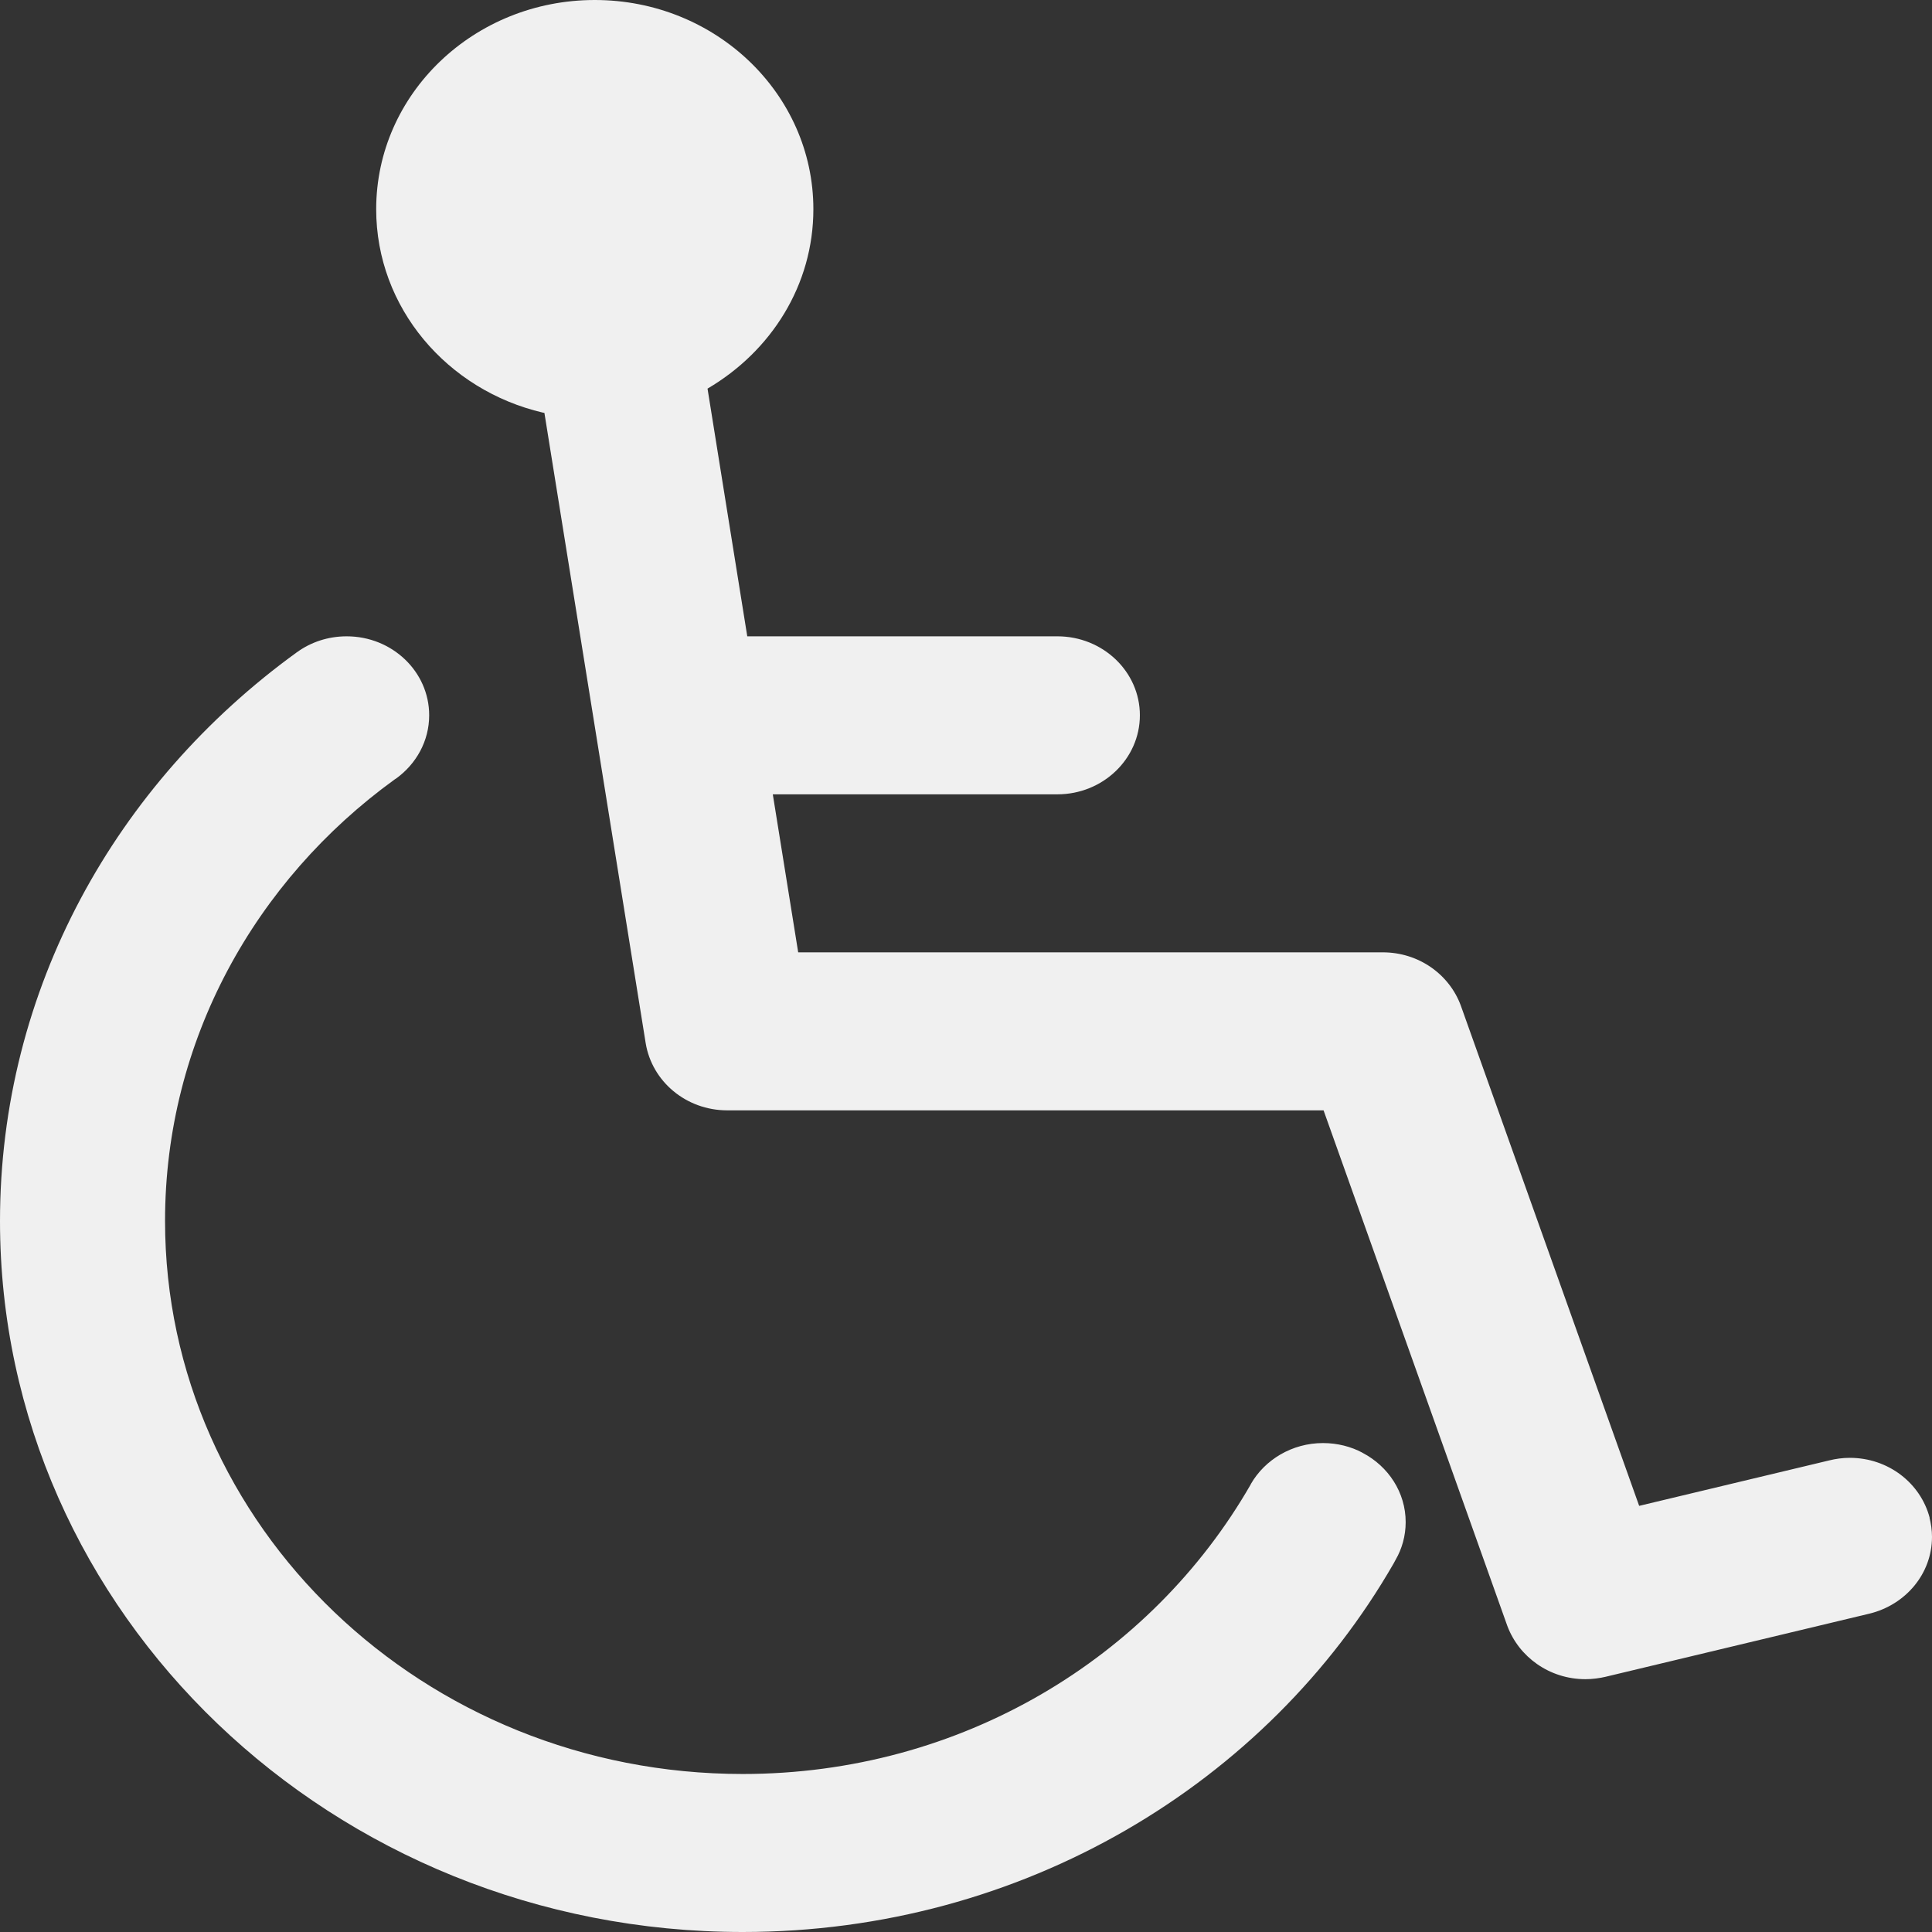 <svg width="14" height="14" viewBox="0 0 14 14" fill="none" xmlns="http://www.w3.org/2000/svg">
<rect x="0" y="0" width="14" height="14" fill="#333333" stroke="none"/>
<path d="M9.873 10.527C9.791 10.483 9.692 10.457 9.587 10.457C9.362 10.457 9.165 10.578 9.064 10.754L9.063 10.757C8.34 12.016 6.963 12.855 5.382 12.855C3.07 12.855 1.196 11.061 1.196 8.847C1.196 7.541 1.849 6.38 2.86 5.648L2.871 5.641C3.016 5.536 3.11 5.37 3.11 5.183C3.11 4.867 2.842 4.611 2.512 4.611C2.376 4.611 2.251 4.654 2.151 4.727L2.152 4.726C0.84 5.676 0 7.168 0 8.848C0 11.693 2.41 14 5.382 14C7.414 14 9.184 12.921 10.099 11.329L10.113 11.303C10.159 11.224 10.186 11.13 10.186 11.03C10.186 10.814 10.06 10.626 9.876 10.529L9.873 10.528L9.873 10.527ZM13.983 10.998C13.917 10.747 13.683 10.564 13.404 10.564C13.352 10.564 13.302 10.571 13.254 10.583L13.258 10.582L11.878 10.912L10.586 7.288C10.503 7.061 10.281 6.901 10.02 6.901H5.784L5.6 5.756H7.662C7.992 5.756 8.26 5.499 8.26 5.183C8.26 4.867 7.992 4.611 7.662 4.611H5.415L5.127 2.816C5.589 2.545 5.894 2.065 5.894 1.516C5.894 0.679 5.185 0 4.31 0C3.435 0 2.726 0.679 2.726 1.516C2.726 2.23 3.241 2.828 3.934 2.99L3.945 2.992L4.679 7.56C4.725 7.837 4.972 8.046 5.27 8.046H9.591L10.922 11.78C11.006 12.007 11.228 12.168 11.489 12.168C11.54 12.168 11.59 12.161 11.638 12.15L11.633 12.151L13.547 11.693C13.809 11.629 14 11.404 14 11.137C14 11.088 13.993 11.04 13.981 10.994L13.982 10.998H13.983Z" fill="#F0F0F0"/>
</svg>
